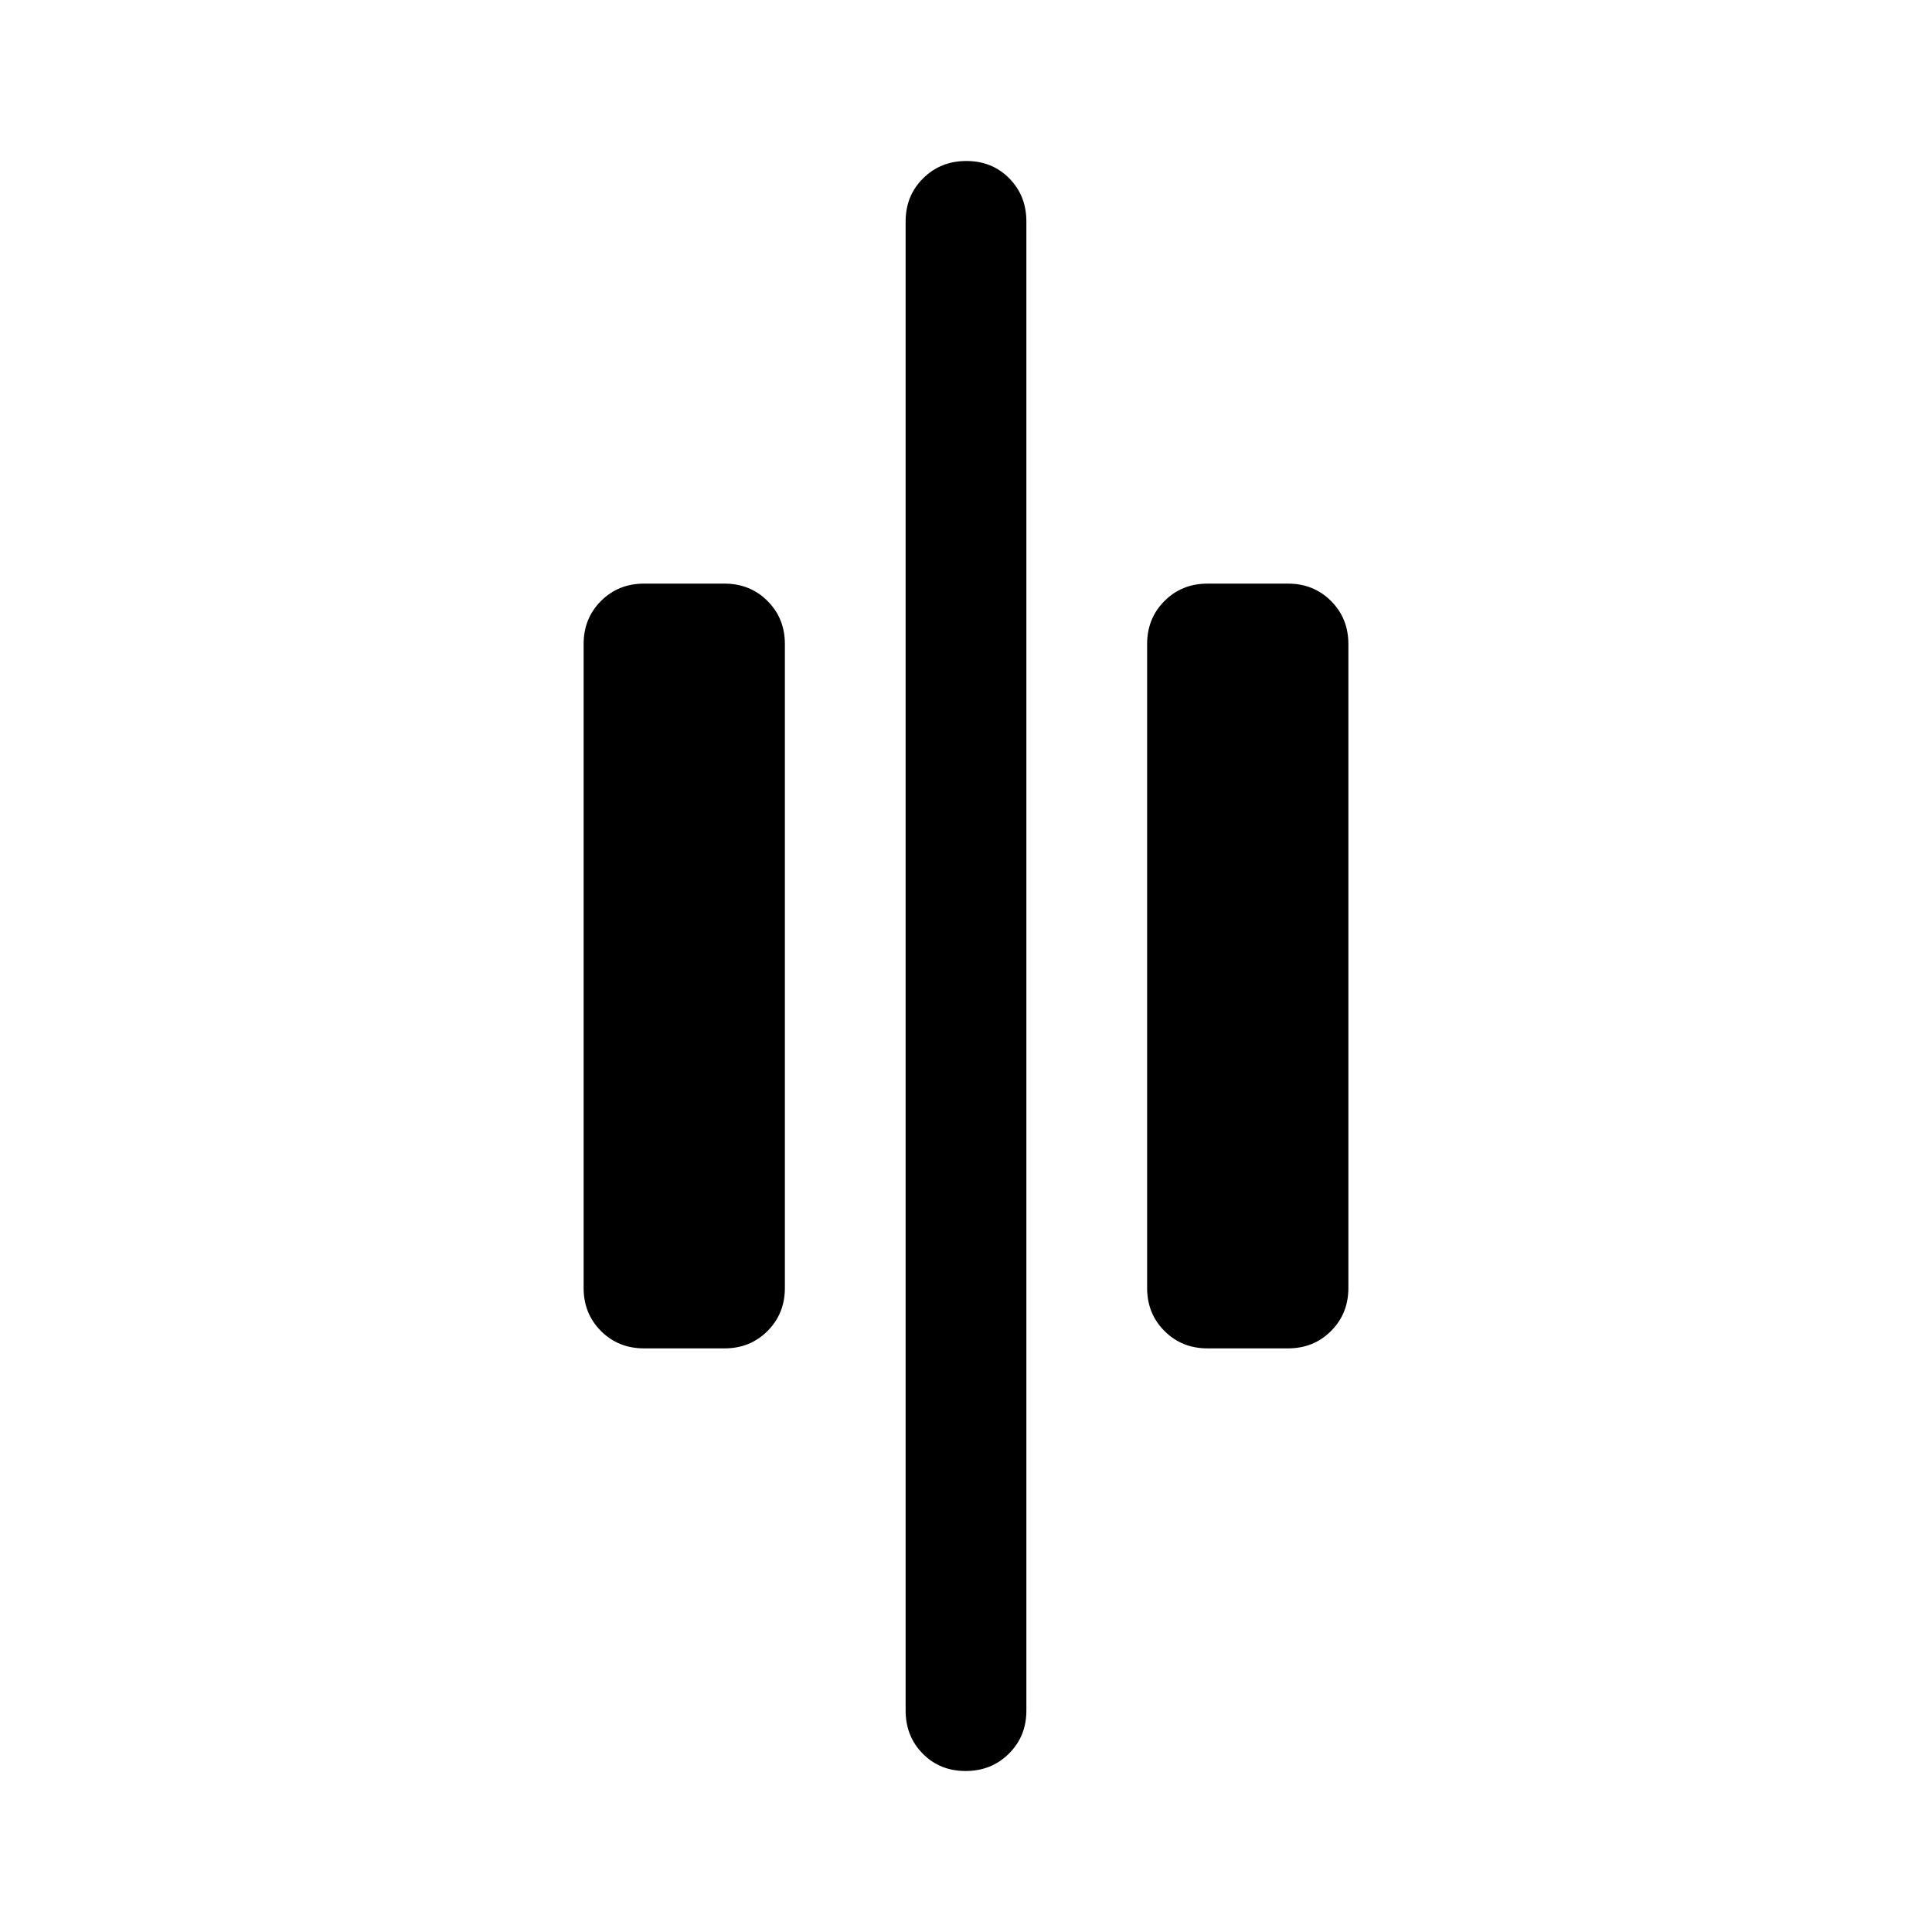 <svg xmlns="http://www.w3.org/2000/svg" width="48" height="48" viewBox="0 96 960 960"><path d="M479.825 976Q467 976 458.5 967.375T450 946V206q0-12.75 8.675-21.375 8.676-8.625 21.5-8.625 12.825 0 21.325 8.625T510 206v740q0 12.75-8.675 21.375-8.676 8.625-21.5 8.625ZM600 766q-12.75 0-21.375-8.625T570 736V416q0-12.75 8.625-21.375T600 386h40q12.75 0 21.375 8.625T670 416v320q0 12.75-8.625 21.375T640 766h-40Zm-280 0q-12.75 0-21.375-8.625T290 736V416q0-12.75 8.625-21.375T320 386h40q12.75 0 21.375 8.625T390 416v320q0 12.75-8.625 21.375T360 766h-40Z"/></svg>